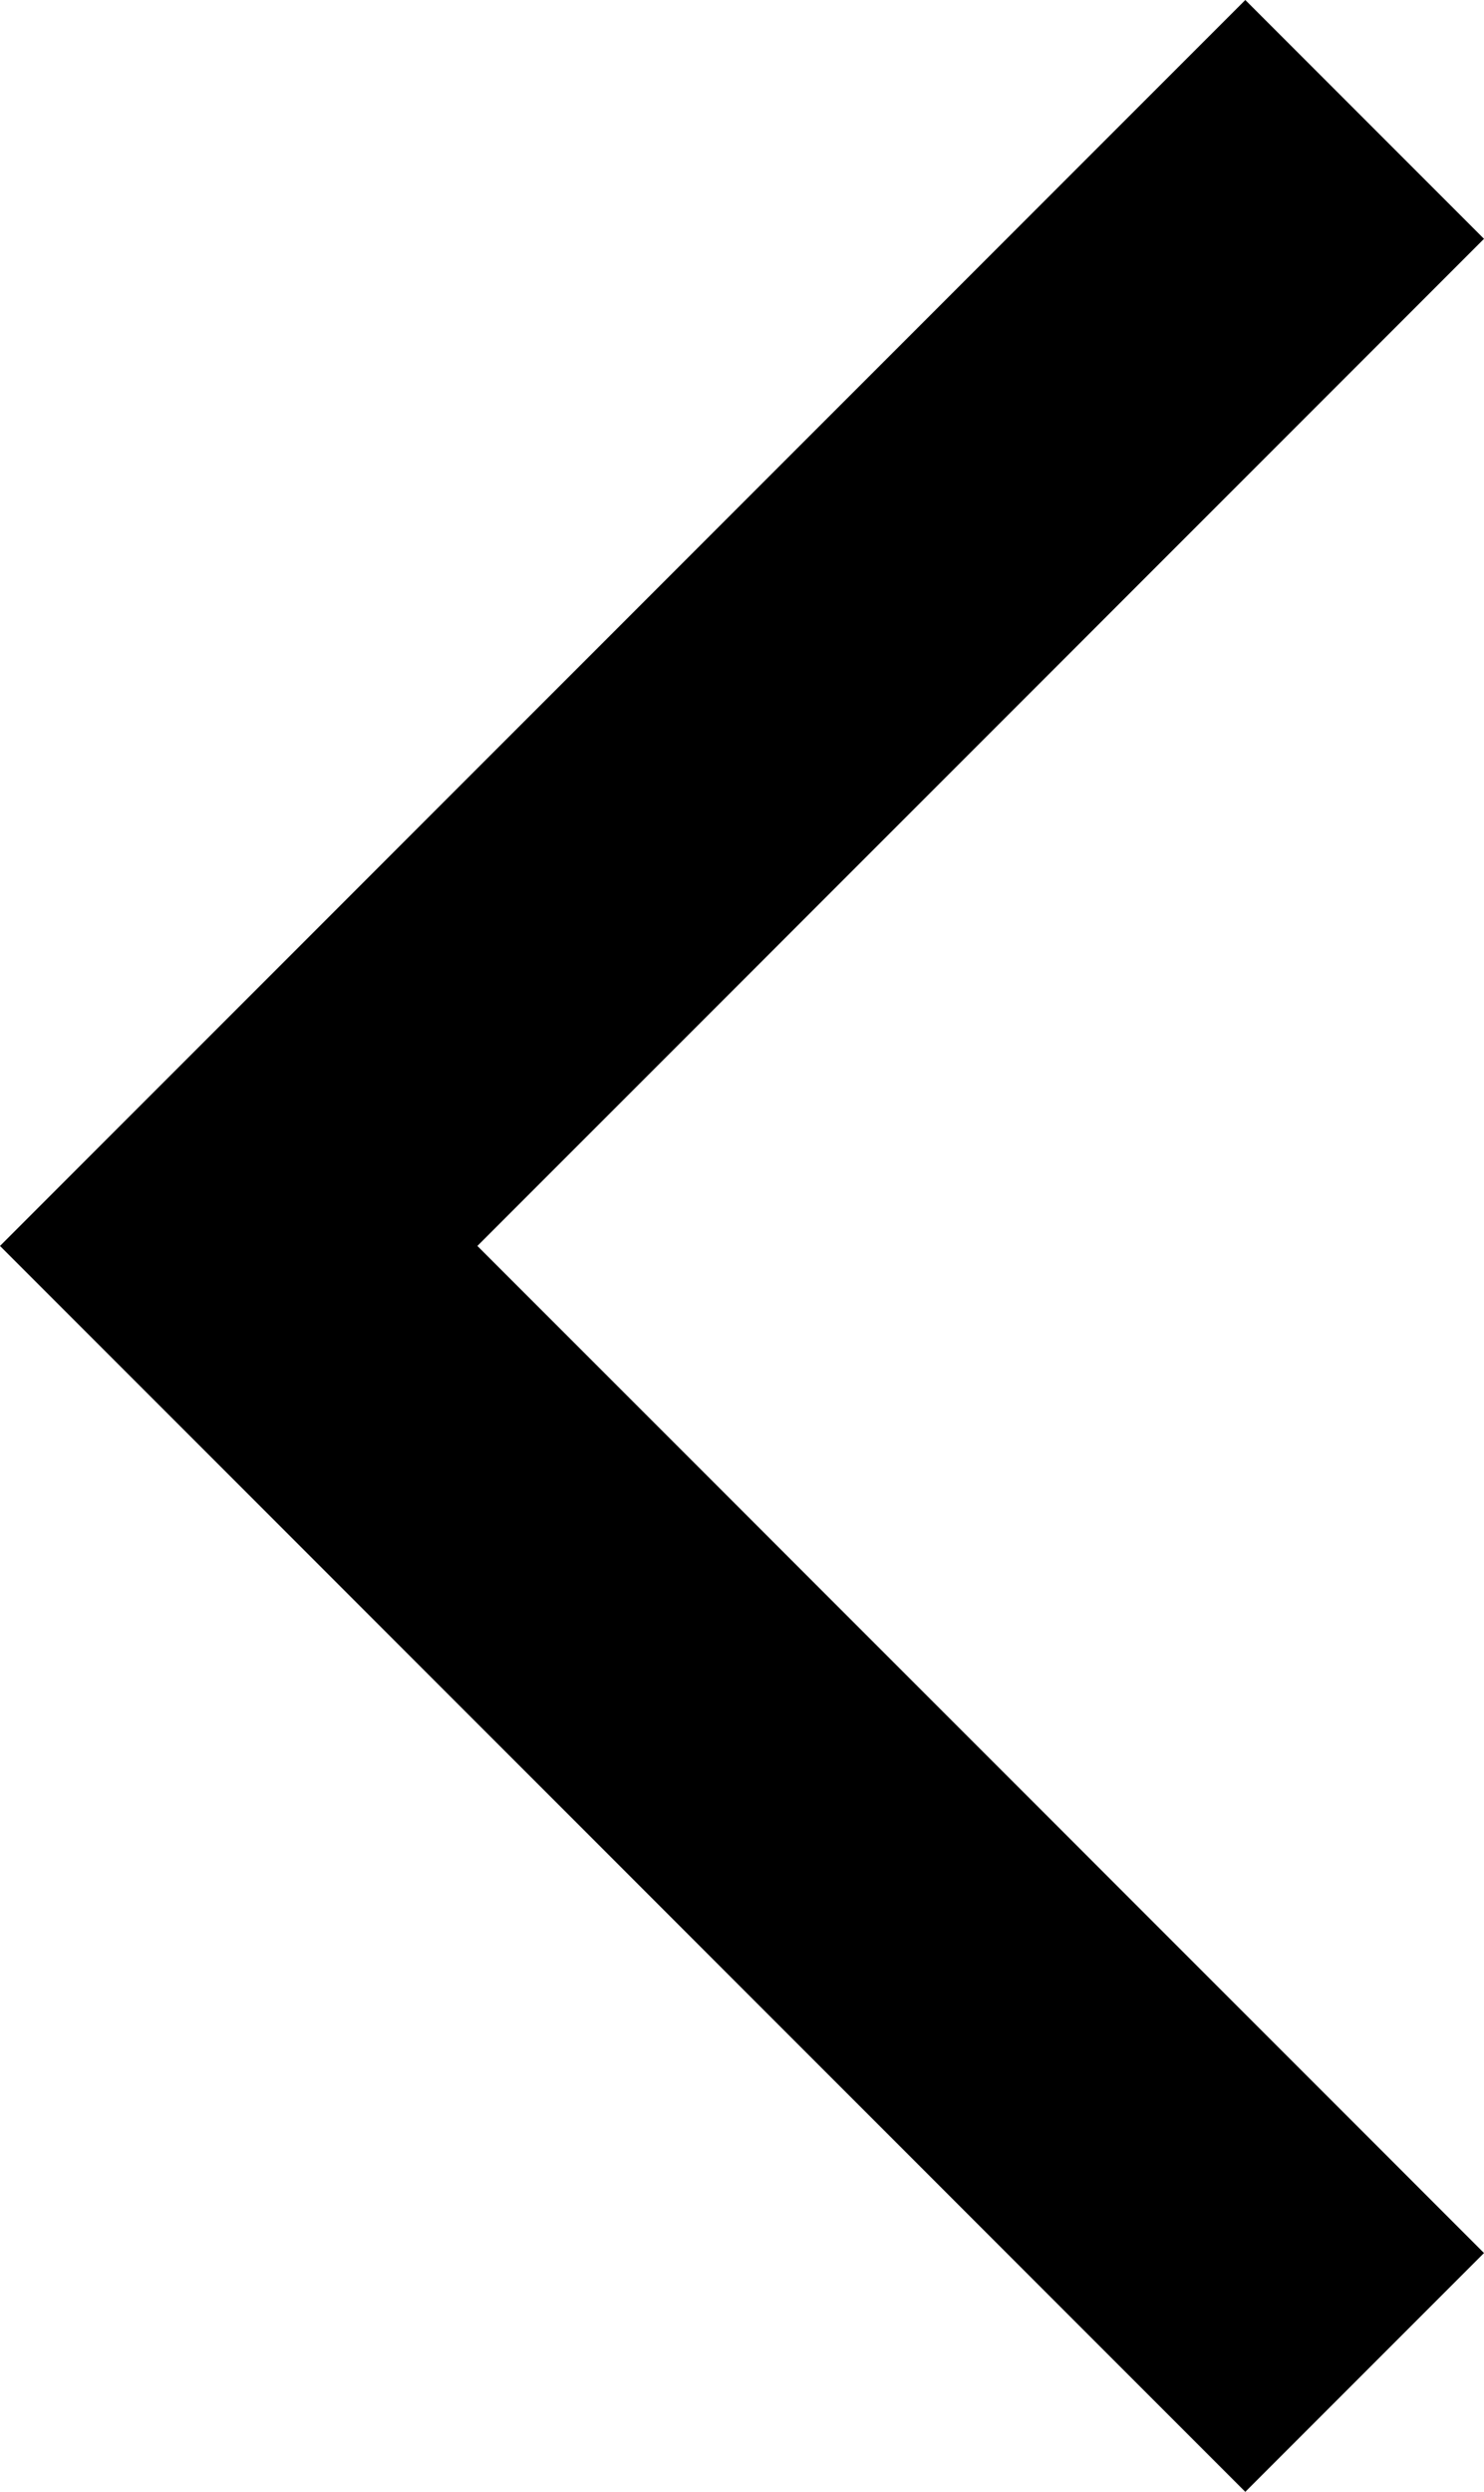 <svg xmlns="http://www.w3.org/2000/svg" viewBox="0 0 6.59 11.06"><defs><style>.svg-arr-left-black{fill:#000000;fill-rule:evenodd;}</style></defs><g id="Layer_2" data-name="Layer 2"><g id="Layer_1-2" data-name="Layer 1"><path class="svg-arr-left-black" d="M6.59,10,5.53,11.06,0,5.53,5.53,0,6.59,1.06,2.12,5.53Z"/></g></g></svg>
